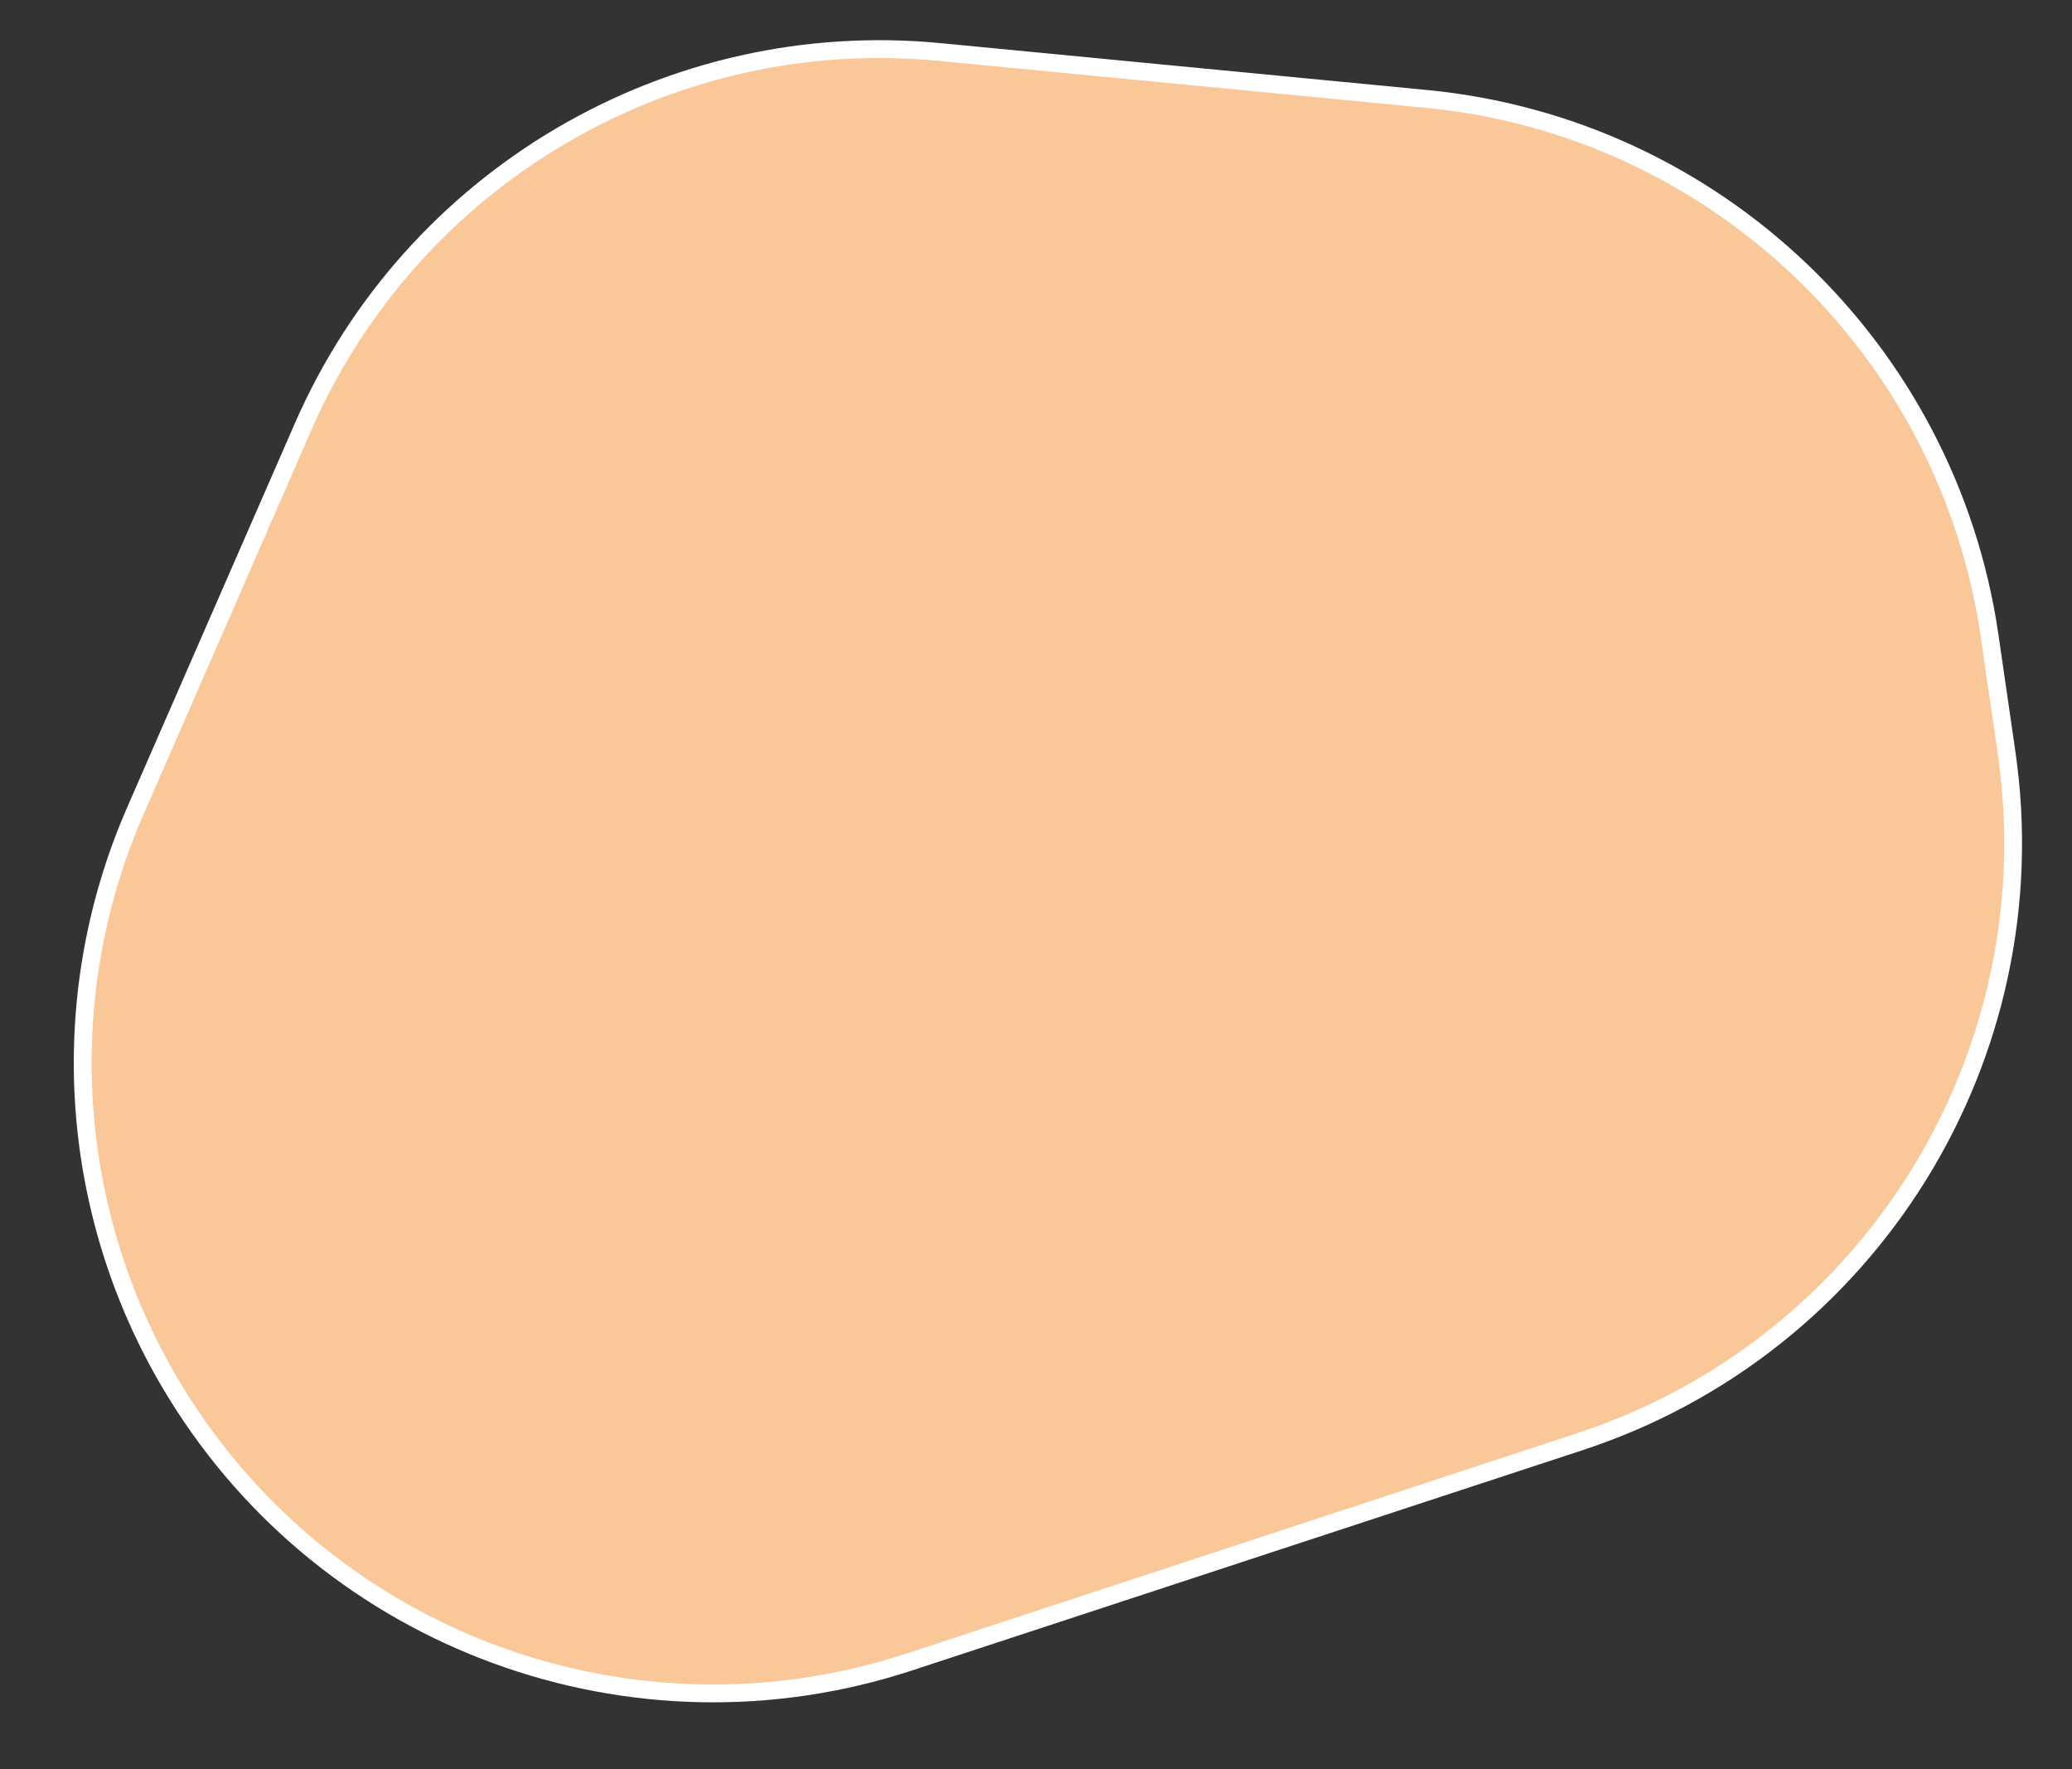<?xml version="1.0" encoding="utf-8"?>
<!-- Generator: Adobe Illustrator 24.0.2, SVG Export Plug-In . SVG Version: 6.00 Build 0)  -->
<svg version="1.1" id="Layer_1" xmlns="http://www.w3.org/2000/svg" xmlns:xlink="http://www.w3.org/1999/xlink" x="0px" y="0px"
	 viewBox="0 0 465 397" style="enable-background:new 0 0 465 397;" xml:space="preserve" fill="#f9c798" stroke-width="4" stroke="#ffffff">
<rect x="0" y="0" width="465" height="397" fill="#333333" stroke="none"/>
<path class="st0" d="M320.2,22.2l-109-10.5c-60.9-6-118.7,28-143.2,84.1l-37.6,86.1c-18.6,42.5-15.1,91.4,9.2,130.8l0,0
	c34.3,55.7,102.4,80.6,164.5,60.2l150.4-49.4c65.3-21.4,105.7-86.7,95.8-154.7l-3.8-26.2C437.1,78.3,385,28.5,320.2,22.2z"/>
</svg>
